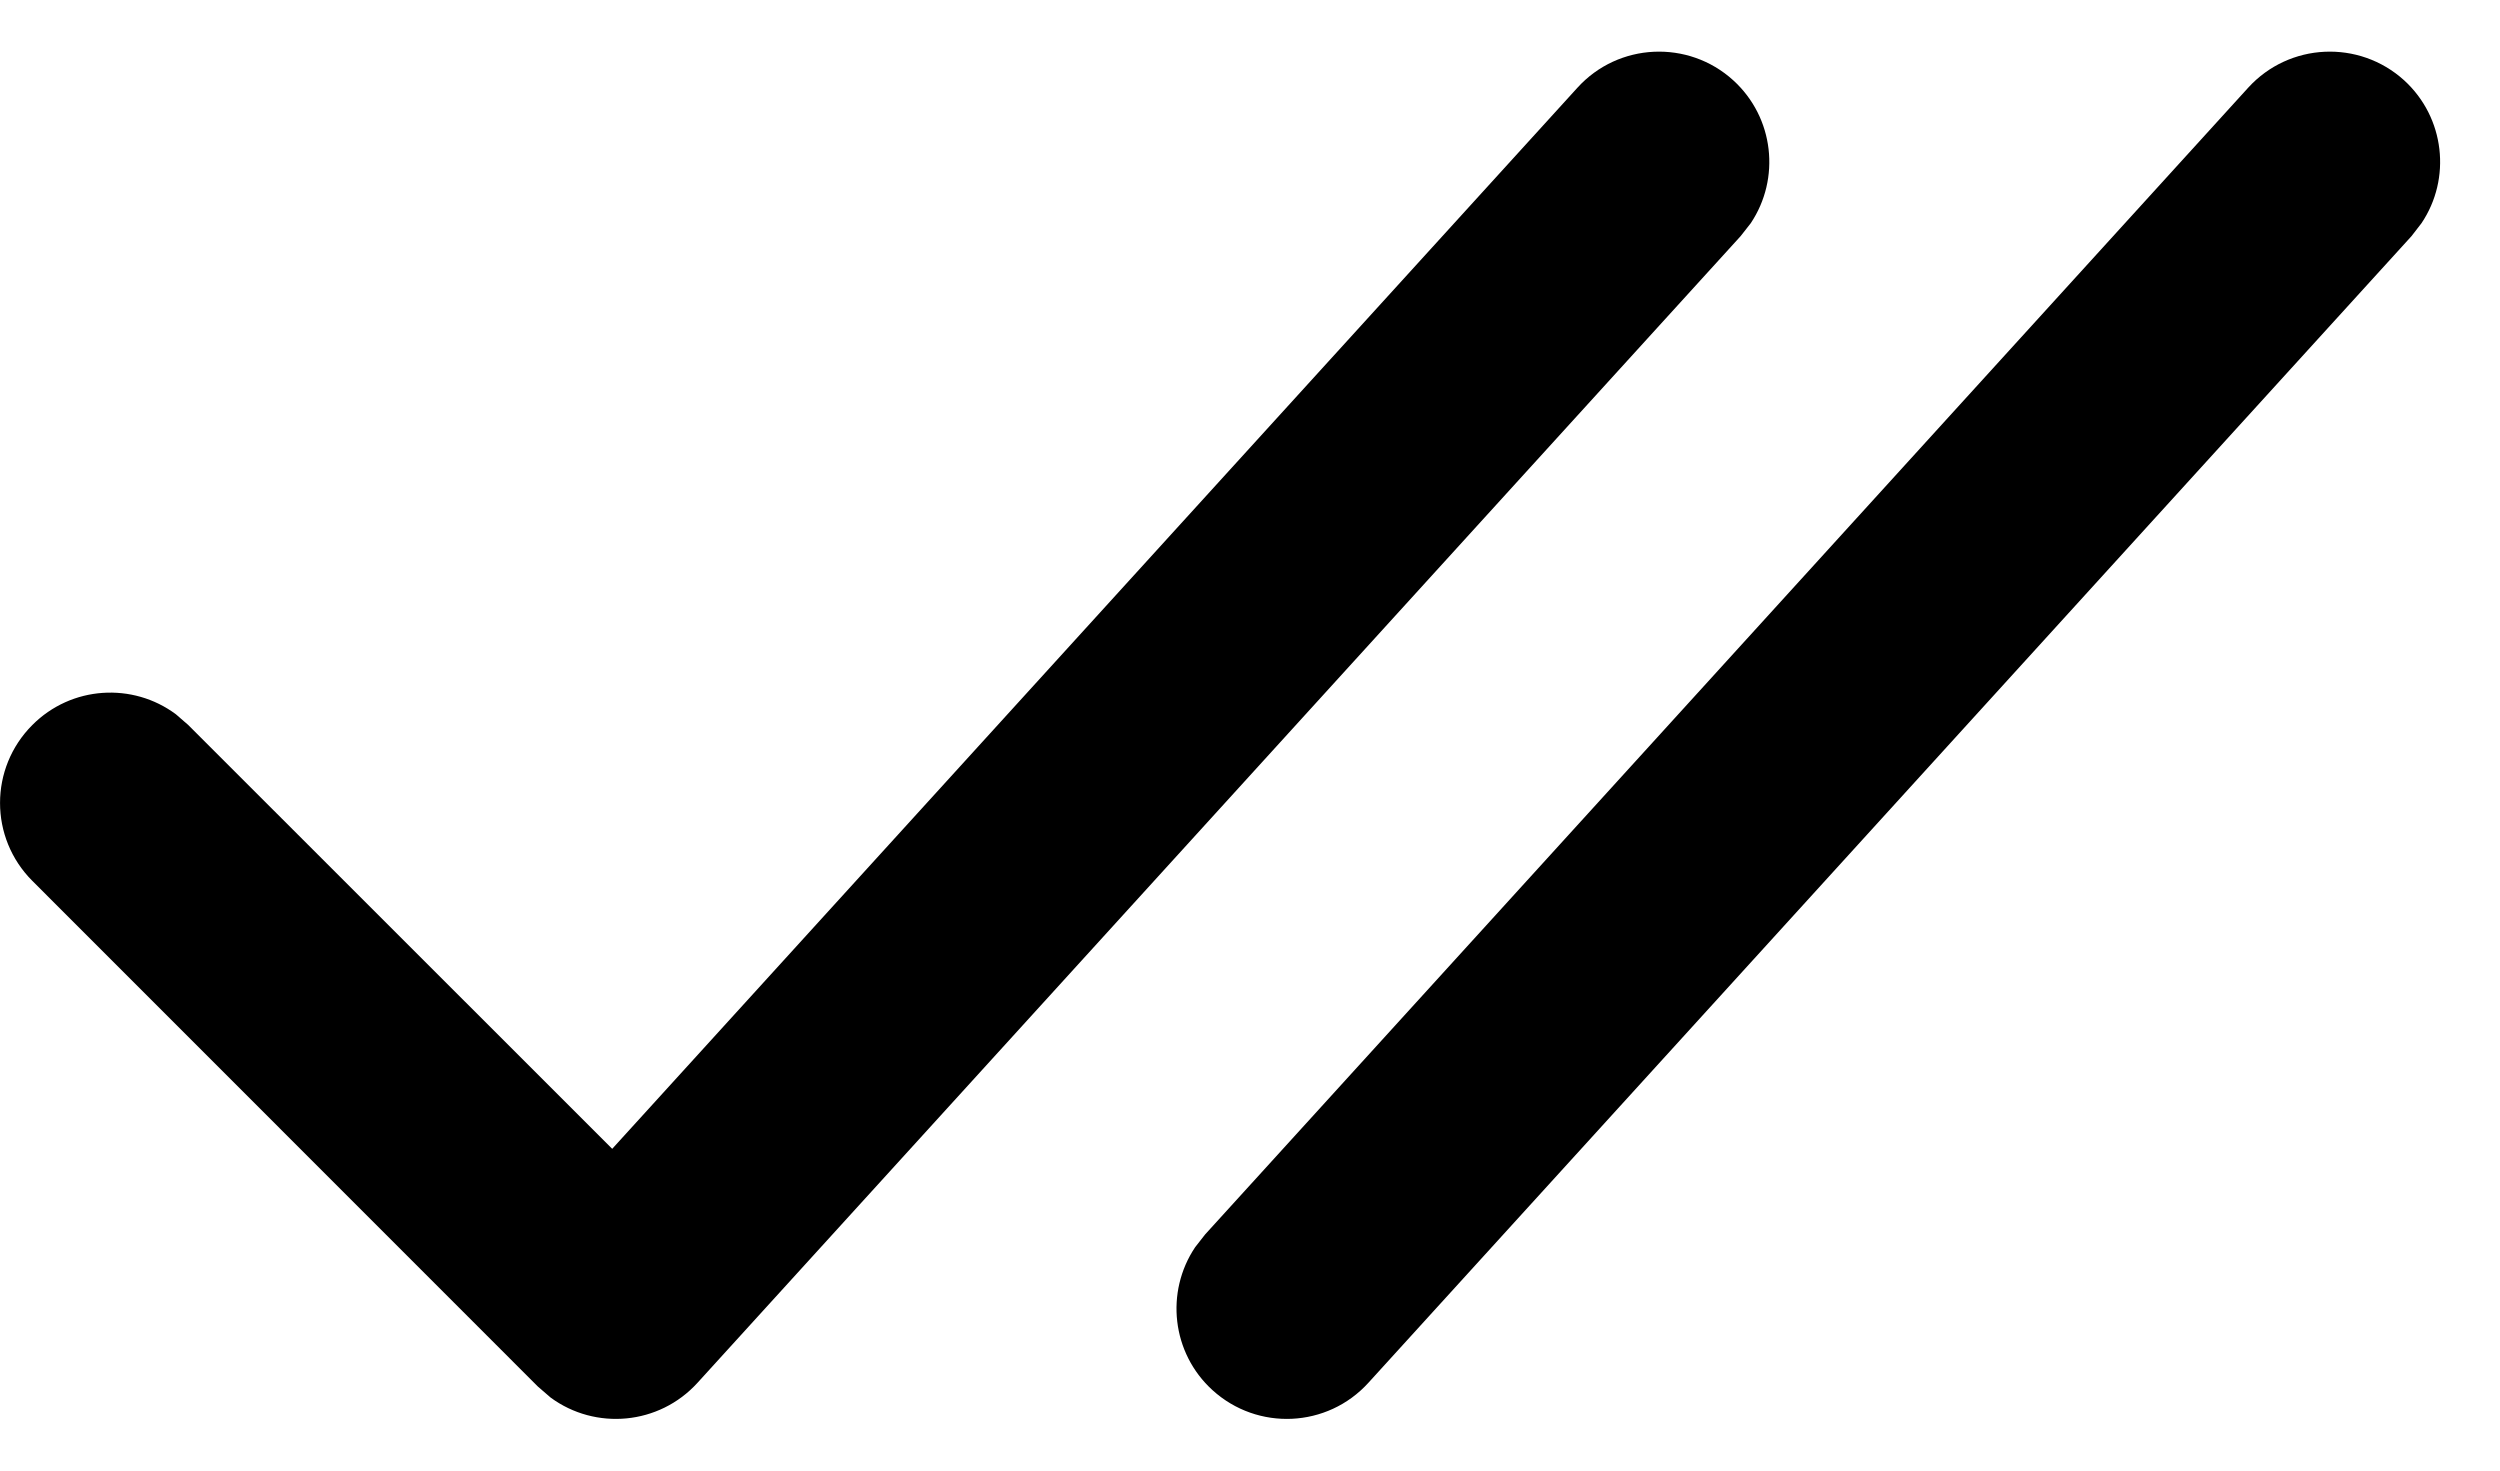 <svg width="17" height="10" viewBox="0 0 17 10" fill="none" xmlns="http://www.w3.org/2000/svg">
<path opacity="0.2" fill-rule="evenodd" clip-rule="evenodd" d="M10.727 0.596L4.163 7.812L1.28 4.93L1.196 4.857C0.903 4.639 0.486 4.663 0.22 4.93C-0.073 5.223 -0.073 5.697 0.22 5.99L3.658 9.429L3.745 9.504C4.049 9.727 4.481 9.691 4.743 9.403L11.836 1.606L11.905 1.518C12.108 1.215 12.065 0.8 11.786 0.546C11.48 0.268 11.005 0.29 10.727 0.596ZM15.288 0.596L8.195 8.394L8.127 8.481C7.923 8.785 7.967 9.2 8.245 9.453C8.552 9.732 9.026 9.71 9.305 9.403L16.398 1.606L16.466 1.518C16.67 1.215 16.626 0.8 16.348 0.546C16.041 0.268 15.567 0.29 15.288 0.596Z" fill="#19453F" style="fill:#19453F;fill:color(display-p3 0.098 0.271 0.247);fill-opacity:1;"/>
</svg>
